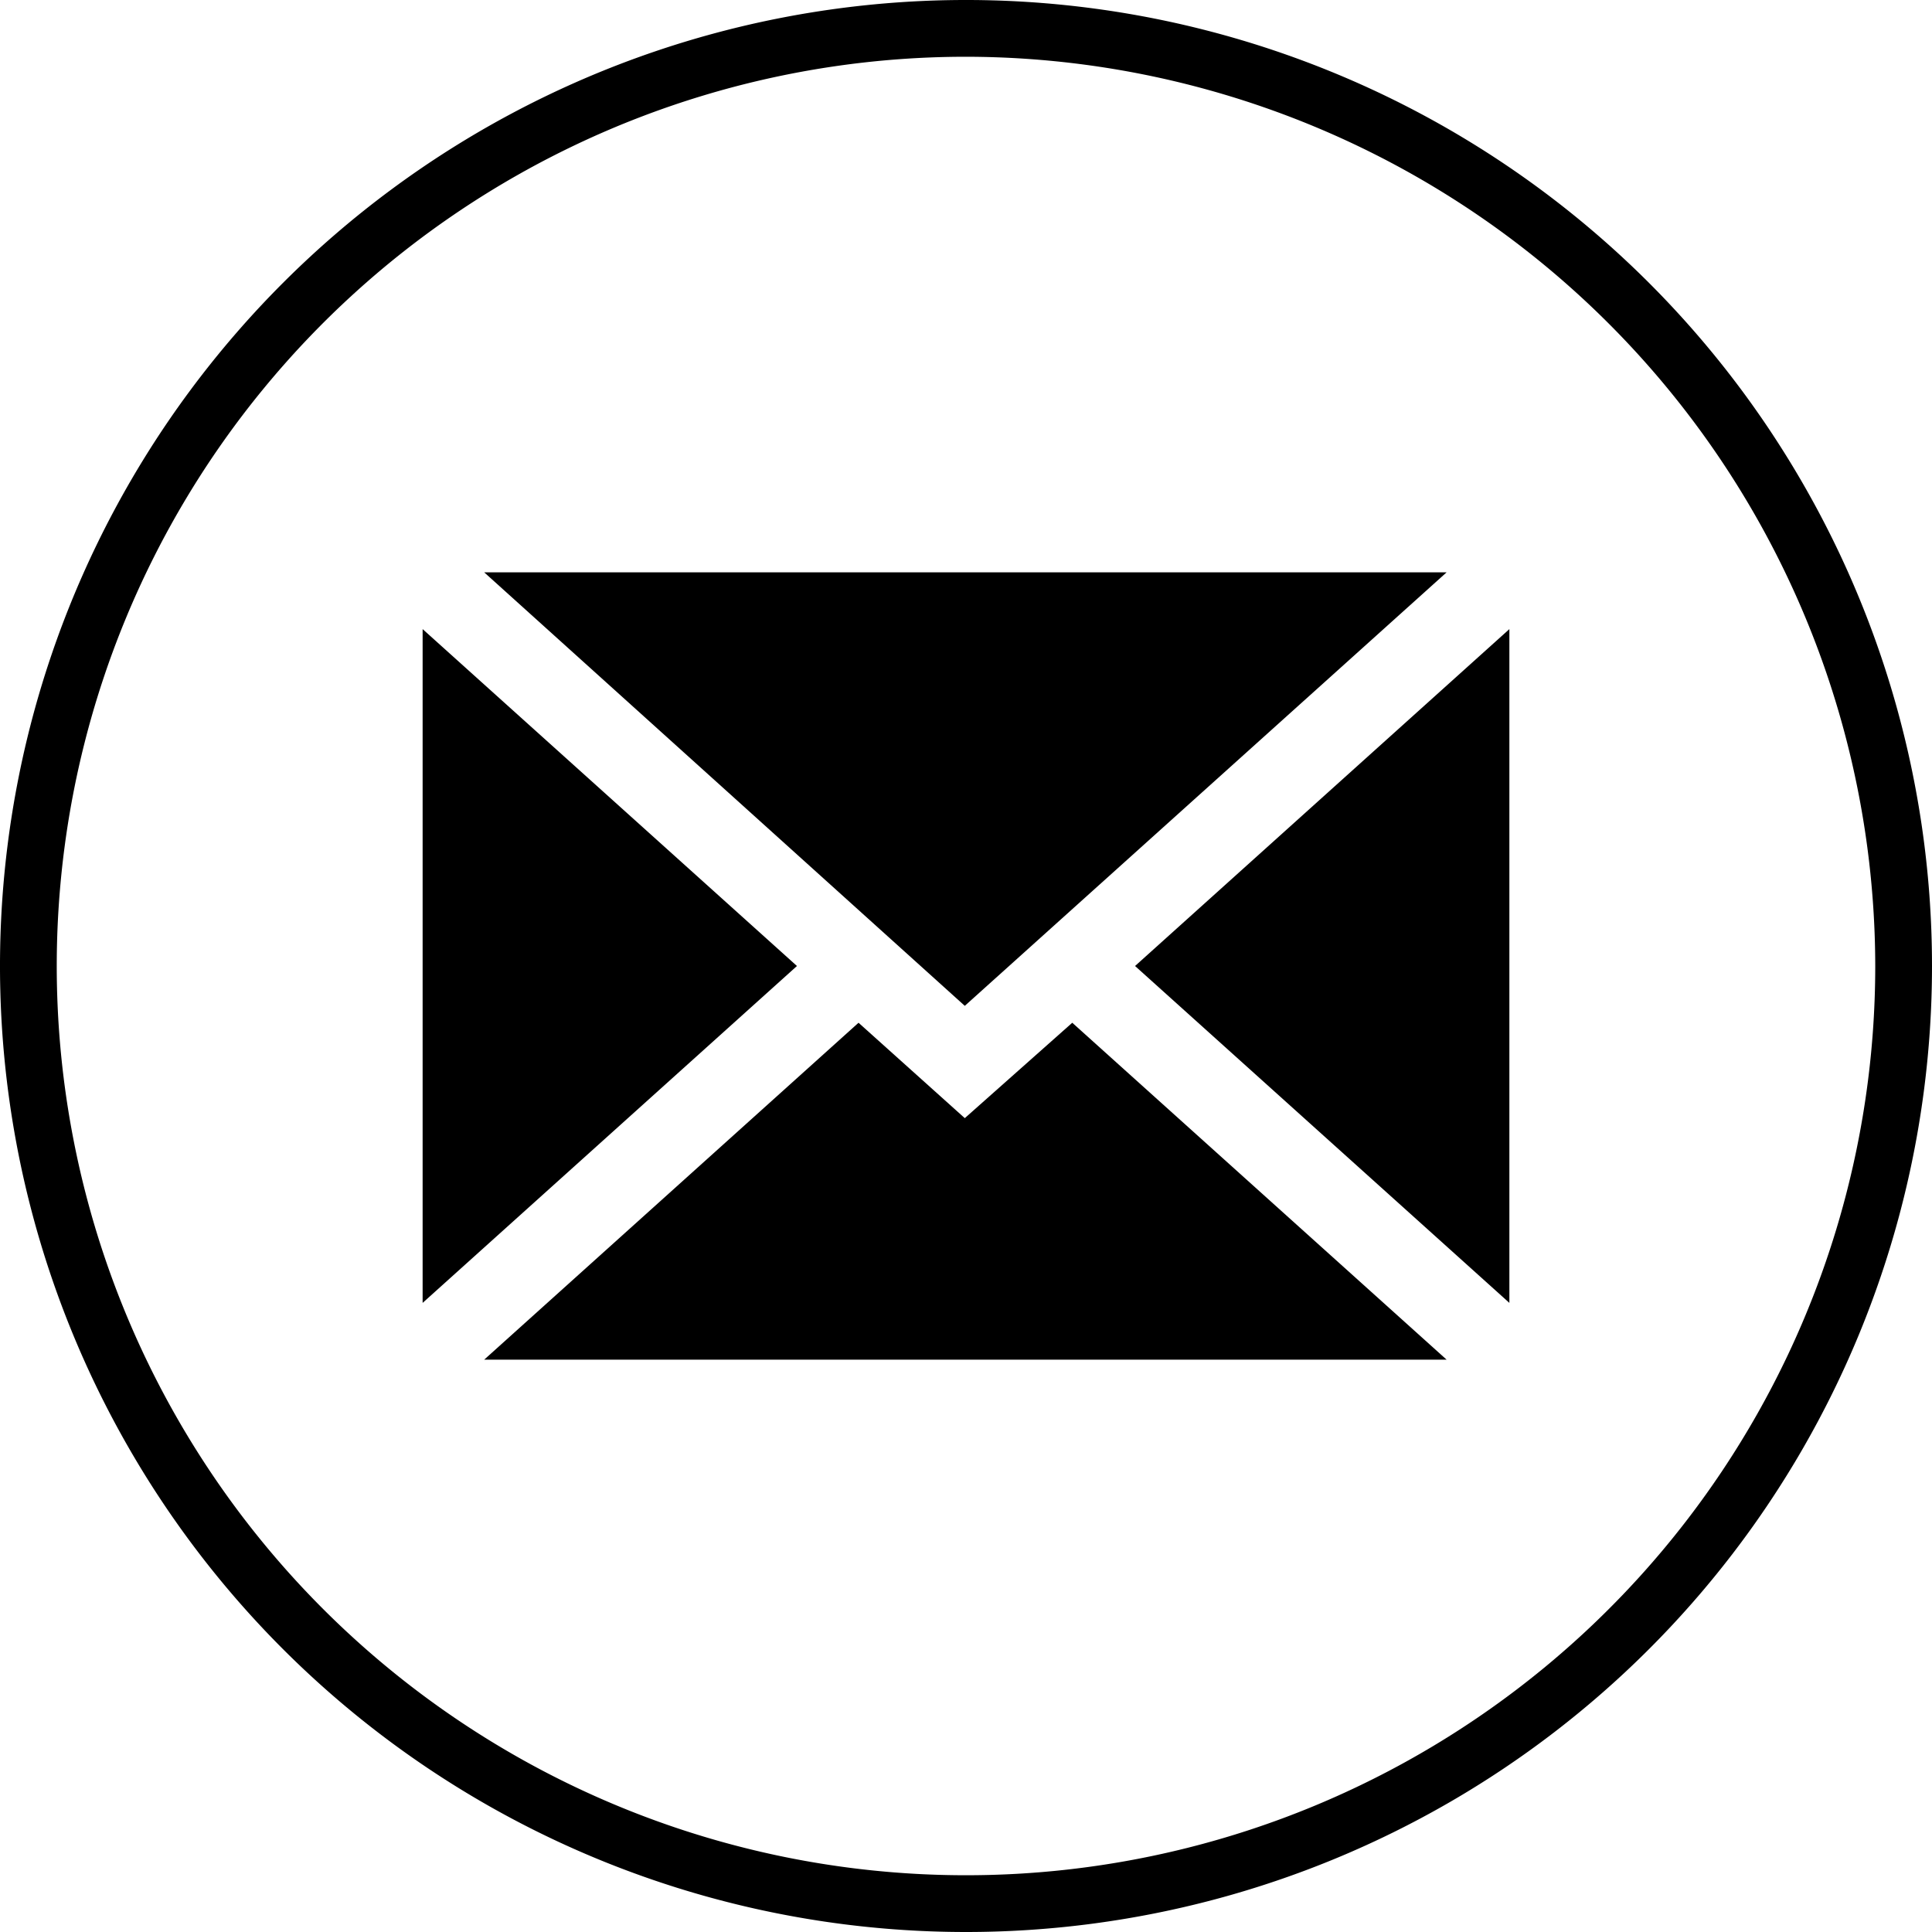 <svg xmlns="http://www.w3.org/2000/svg" viewBox="0 0 16 16"><title>email-icon</title><g id="Layer_2" data-name="Layer 2"><g id="Layer_1-2" data-name="Layer 1"><path d="M8,16a8,8,0,1,1,8-8A8,8,0,0,1,8,16ZM8,.47A7.53,7.53,0,1,0,15.53,8,7.54,7.54,0,0,0,8,.47Z"/><polygon points="12.5 10.79 12.5 5.21 9.4 8 12.5 10.79"/><polygon points="7.99 9.26 7.11 8.47 4.01 11.26 11.98 11.26 8.88 8.47 7.99 9.26"/><polygon points="11.98 4.74 4.01 4.74 7.99 8.33 11.98 4.74"/><polygon points="3.5 5.21 3.5 10.79 6.6 8 3.5 5.21"/></g></g></svg>
